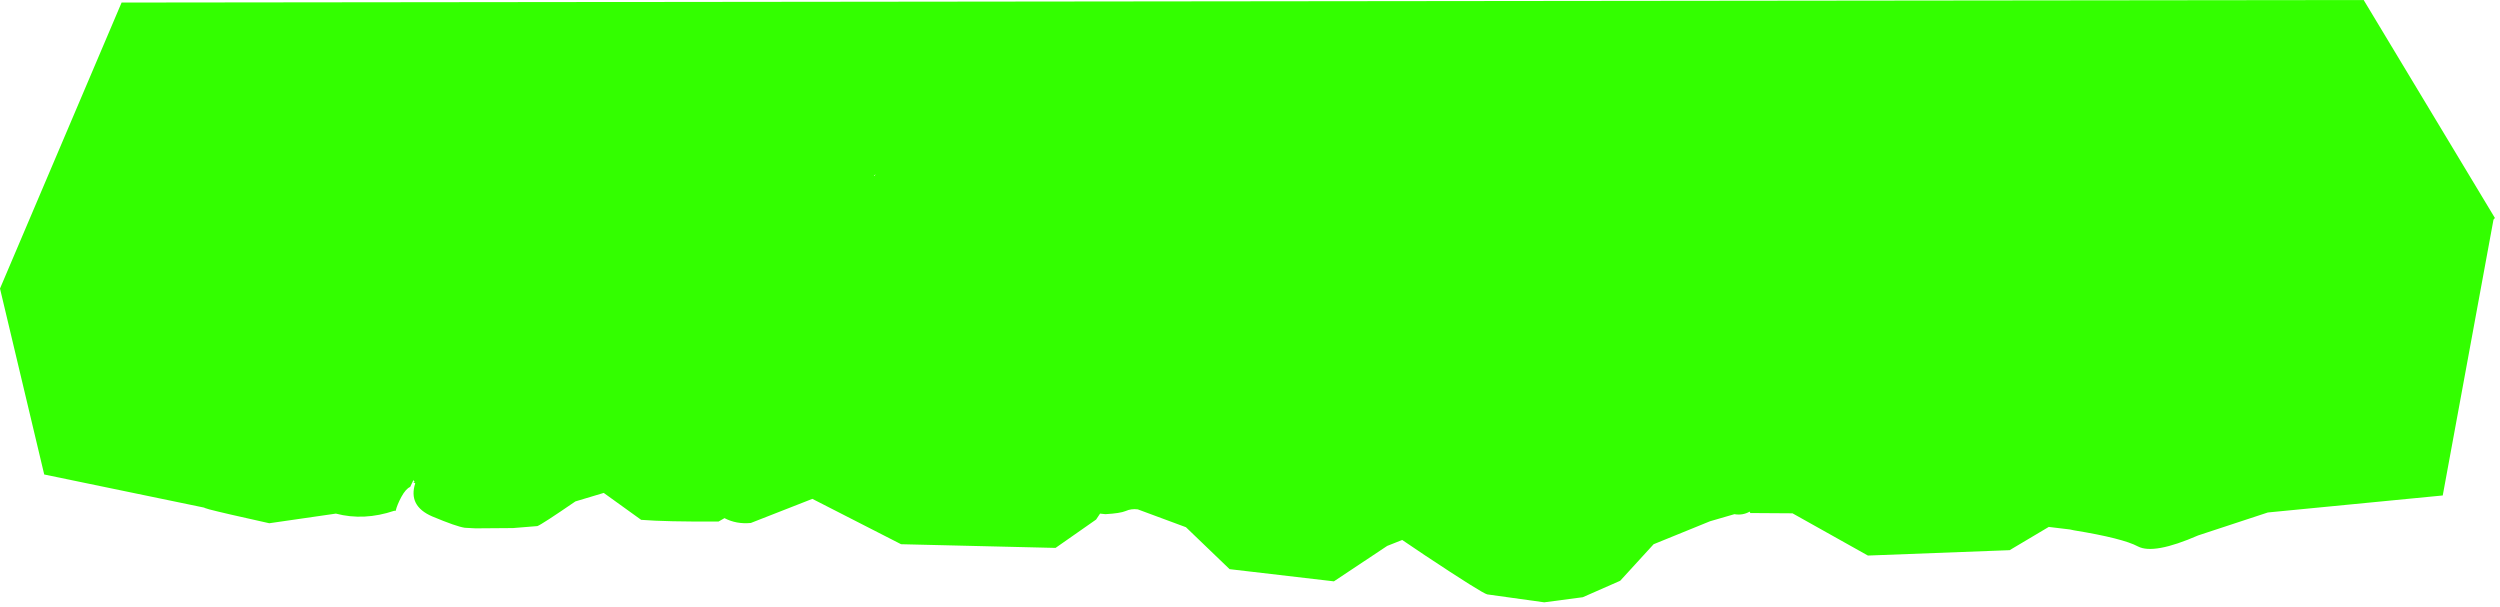 <?xml version="1.0" encoding="utf-8"?>
<svg version="1.1" id="Layer_1"
xmlns="http://www.w3.org/2000/svg"
xmlns:xlink="http://www.w3.org/1999/xlink"
xmlns:author="http://www.sothink.com"
width="441px" height="107px"
xml:space="preserve">
<g id="1501" transform="matrix(1, 0, 0, 1, 14.5, 94.05)">
<path style="fill:#33FF00;fill-opacity:1" d="M22.4,-4.2L21.6 -4.45L21.55 -4.5L-6.7 -10.35L-14.5 -43.15L6.95 -93.6L402.45 -94.05L425.6 -55.6L425.35 -55.3L416.4 -6.65L385.55 -3.65L373.25 0.4Q365.45 3.8 362.65 2.35Q359.95 0.9 351.35 -0.5L350.65 -0.65L346.9 -1.1L340 3L315 3.95L301.7 -3.5L294.25 -3.55L294.15 -3.8Q292.9 -3.1 291.45 -3.35L287.15 -2.1L277.2 1.95L271.3 8.4L264.7 11.3L257.9 12.2L247.85 10.8Q246.95 10.6 236.85 3.9L232.85 1.2L230.2 2.25L220.8 8.5L202.4 6.35L194.7 -1.05L186.2 -4.2Q185.05 -4.35 184.05 -3.9Q183.1 -3.5 180.5 -3.35L179.55 -3.45L178.85 -2.4L171.7 2.6L144.45 1.95L128.8 -6.05L117.95 -1.8Q115.4 -1.55 113.3 -2.65L112.25 -2.05Q102.95 -2 98.6 -2.35L92 -7.1L87 -5.6Q81.1 -1.55 80.3 -1.25L76 -0.9L69.4 -0.85L67.5 -0.95Q66.05 -1.15 61.75 -2.95Q57.45 -4.8 58.75 -8.8L58.4 -9L58.65 -9.1L58.4 -9.35L58.35 -9.2L57.85 -8.15Q57.1 -7.85 56.3 -6.4Q55.55 -5 55.3 -3.95L55.05 -3.95Q49.7 -2.15 44.75 -3.45L33 -1.75Q24.65 -3.6 22.4 -4.2M139.65,-63.05L139.8 -63.05L139.95 -63.3L139.65 -63.05" />
</g>
</svg>
